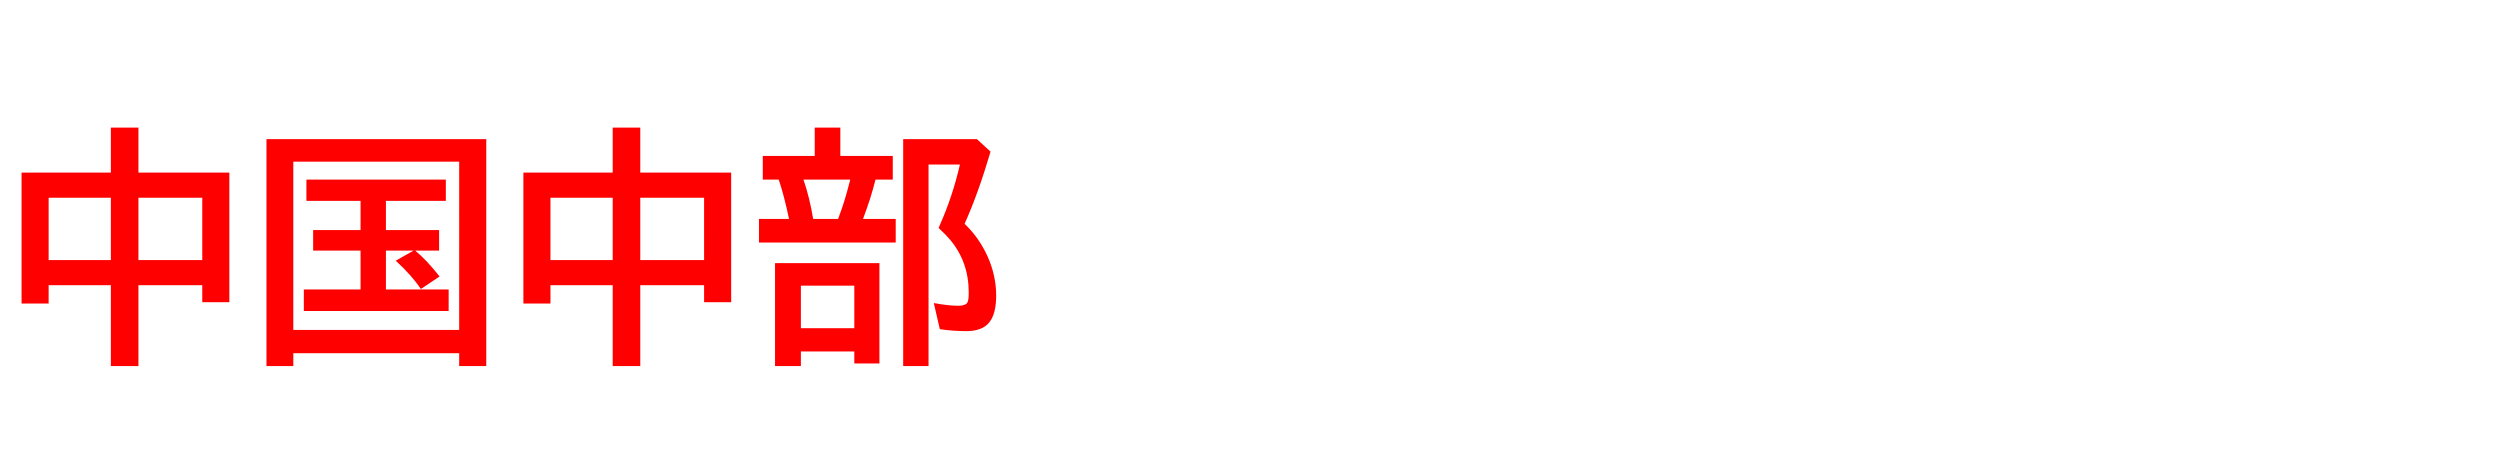 <svg xmlns="http://www.w3.org/2000/svg" id="svg1" version="1.1" height="200" width="1096">
  <defs id="defs1"></defs>
  <rect id="rect1" stroke="none" fill="none" height="200" width="1096" y="0" x="0"></rect>
  <path aria-label="中国中部" style="font-weight:bold;font-size:110px;font-family:'BIZ UDPGothic';fill:#ff0000" id="text1" d="M 48.608,75.664 V 55.952 H 60.693 V 75.664 H 100.547 V 132.49 H 88.677 v -7.466 H 60.693 v 35.449 H 48.608 V 125.024 H 21.323 v 8.057 H 9.453 V 75.664 Z M 21.323,86.675 V 114.014 H 48.608 V 86.675 Z M 88.677,114.014 V 86.675 H 60.693 V 114.014 Z M 169.189,88.071 V 100.854 H 192.5 v 9.023 h -10.474 q 4.888,3.975 10.688,11.333 l -8.218,5.479 q -3.921,-5.908 -11.011,-12.407 l 7.842,-4.404 h -12.139 v 17.026 h 27.5 v 9.453 h -63.486 v -9.453 h 24.868 v -17.026 h -20.786 v -9.023 h 20.786 V 88.071 h -23.74 v -9.346 h 61.123 v 9.346 z m 43.989,-27.07 v 99.473 h -11.87 v -5.64 h -72.725 v 5.64 H 116.821 V 61.001 Z m -84.595,9.883 v 73.745 h 72.725 V 70.884 Z M 268.608,75.664 V 55.952 h 12.085 v 19.712 h 39.854 v 56.826 h -11.87 v -7.466 h -27.983 v 35.449 H 268.608 v -35.449 h -27.285 v 8.057 H 229.453 V 75.664 Z M 241.323,86.675 V 114.014 H 268.608 V 86.675 Z m 67.354,27.339 V 86.675 h -27.983 v 27.339 z m 59.727,-45.654 h 22.988 v 10.366 h -7.573 q -2.041,8.218 -5.479,17.241 h 14.341 v 10.366 h -59.941 V 95.967 h 13.159 Q 343.75,85.654 341.387,78.726 H 334.404 V 68.359 h 22.773 V 55.952 h 11.226 z m -16.167,10.366 q 2.739,8.003 4.243,17.241 h 10.957 l 0.537,-1.504 q 2.31,-6.123 4.297,-13.911 l 0.483,-1.826 z m 33.301,36.631 v 43.989 h -11.011 v -5.264 H 351.108 v 6.392 h -11.333 v -45.117 z m -34.429,9.883 v 18.638 h 23.418 v -18.638 z m 71.758,-27.124 q 6.392,6.069 10.151,14.448 3.706,8.379 3.706,16.973 0,7.949 -2.954,11.709 -3.062,3.921 -10.098,3.921 -6.016,0 -11.655,-0.859 l -2.632,-11.44 q 6.499,1.182 10.742,1.182 3.223,0 4.028,-1.504 0.537,-1.074 0.537,-4.297 0,-13.267 -7.949,-22.881 -2.095,-2.524 -5.264,-5.425 l 0.645,-1.504 q 5.586,-12.622 8.701,-26.318 h -13.75 V 160.474 H 395.957 V 61.001 h 32.334 l 5.962,5.479 q -5.425,18.477 -11.387,31.636 z"></path>
</svg>
